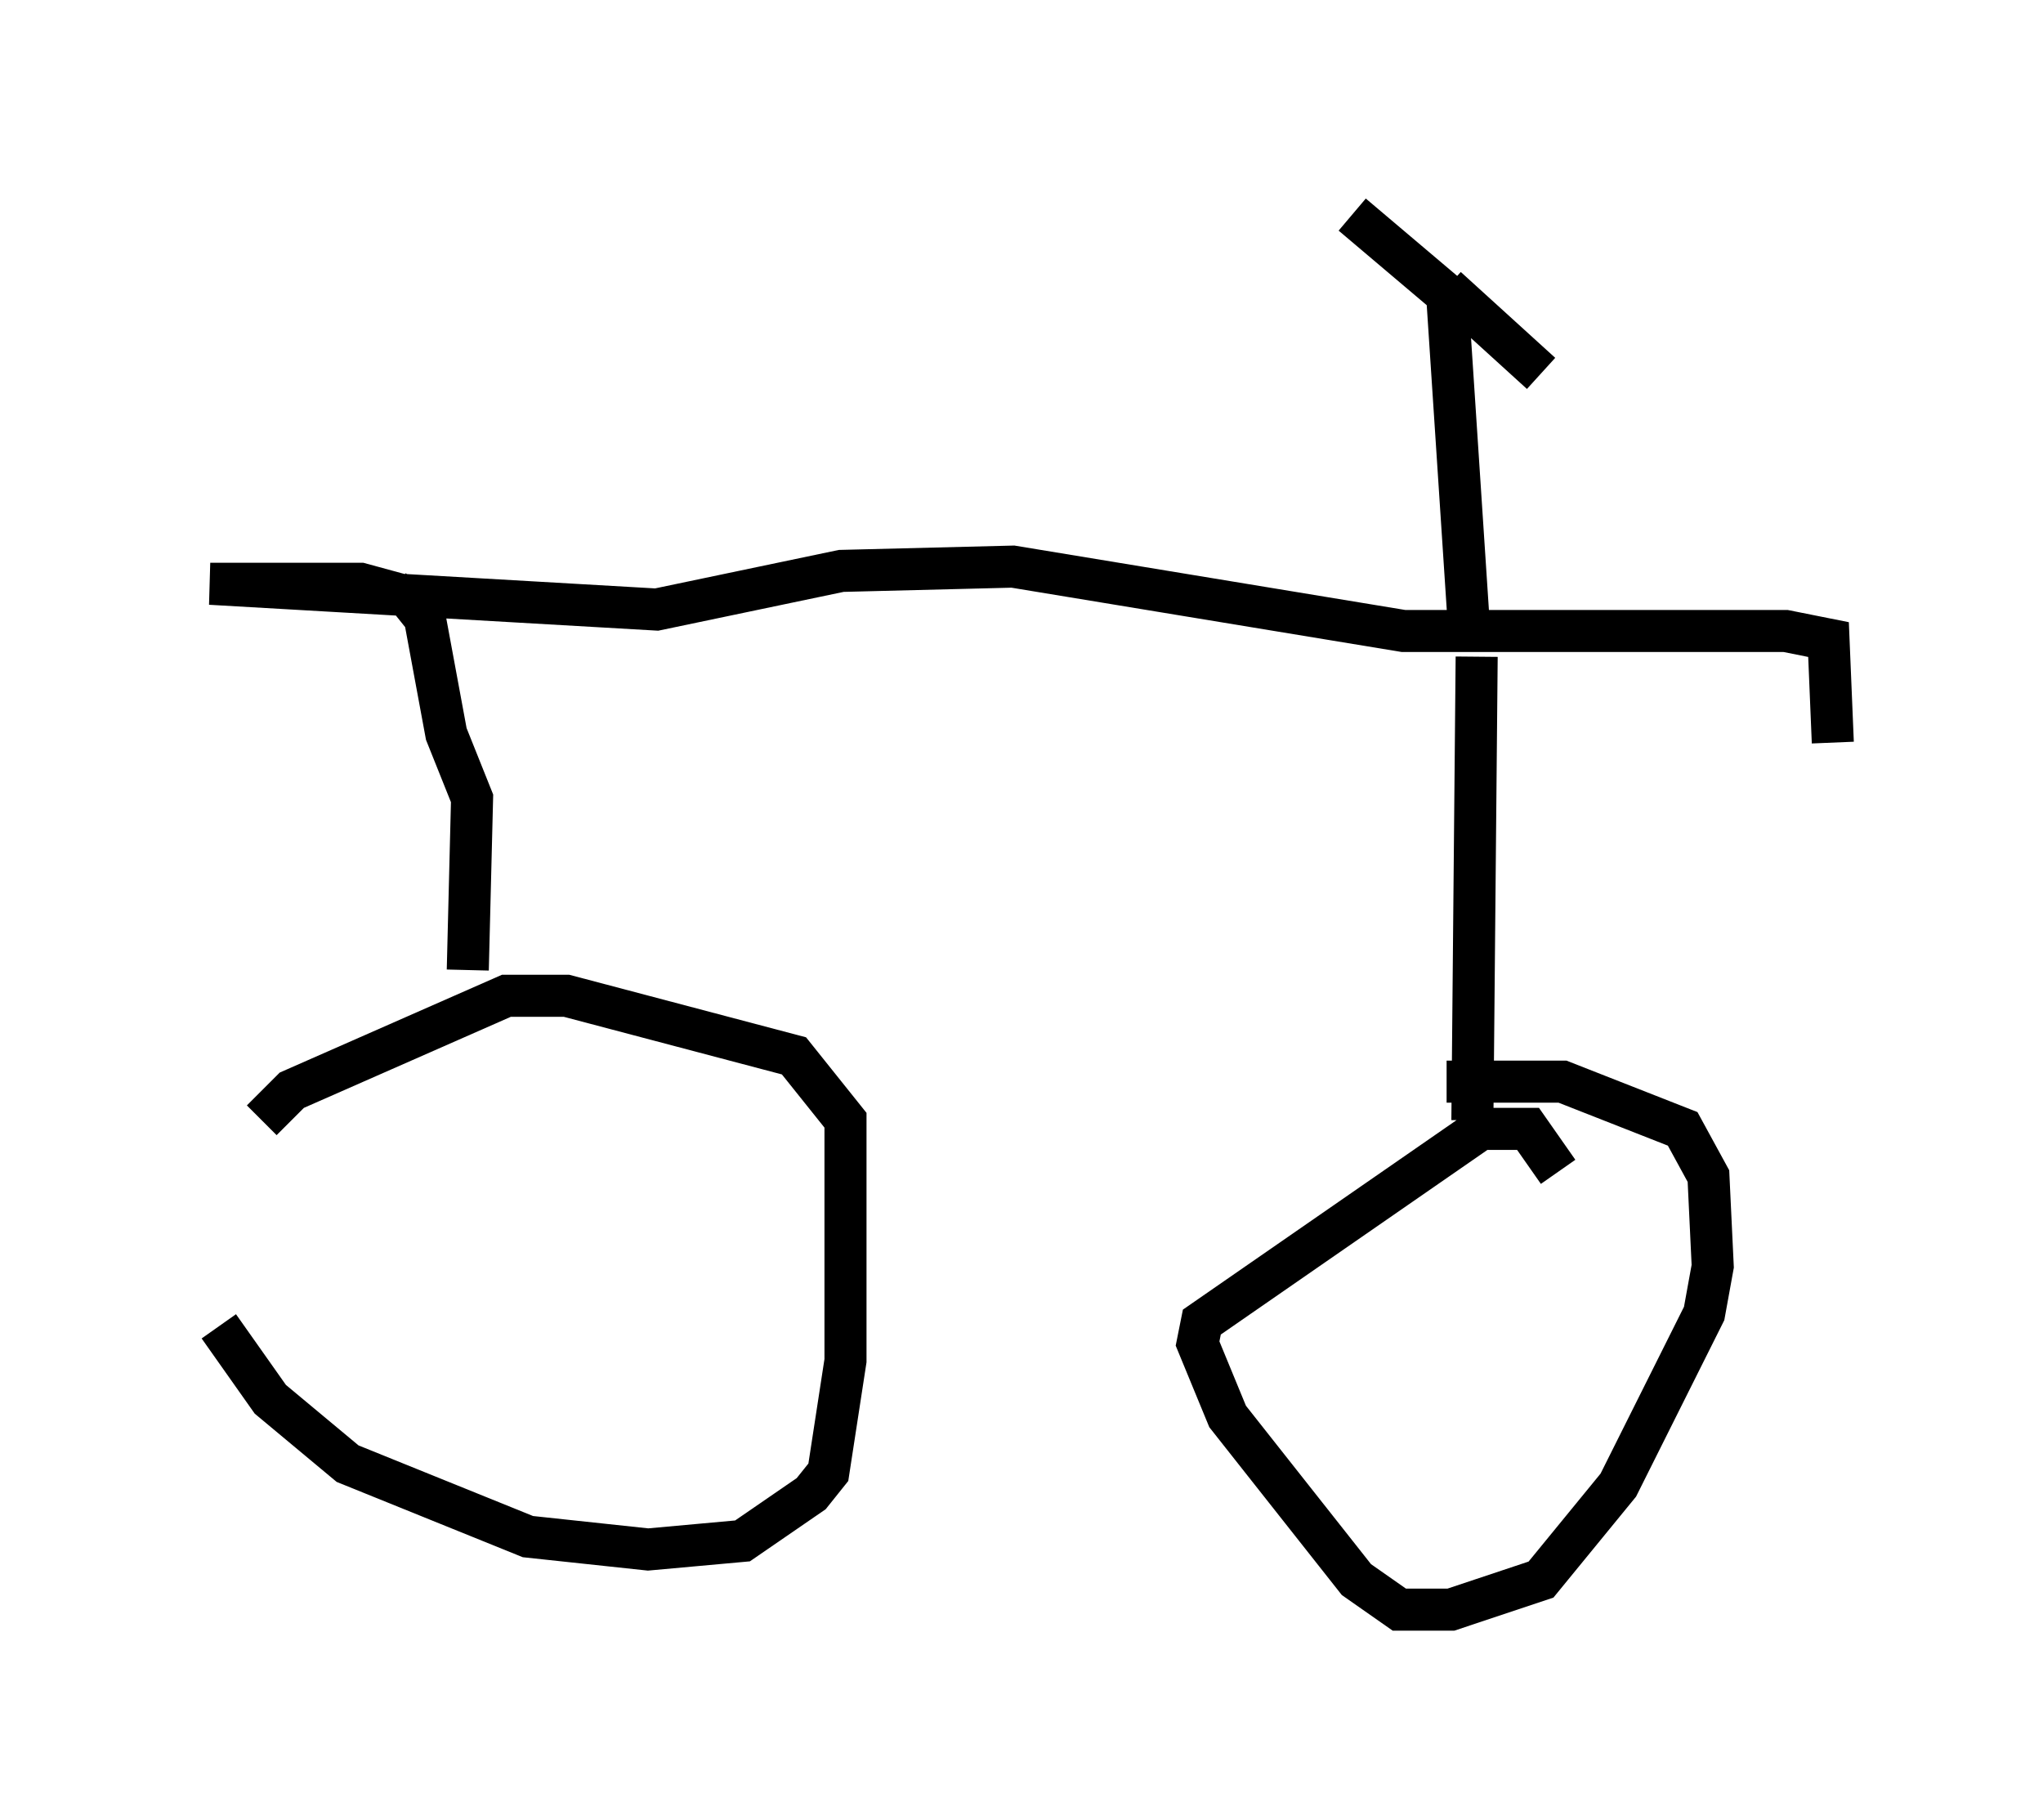 <?xml version="1.0" encoding="utf-8" ?>
<svg baseProfile="full" height="43.28" version="1.1" width="48.588" xmlns="http://www.w3.org/2000/svg" xmlns:ev="http://www.w3.org/2001/xml-events" xmlns:xlink="http://www.w3.org/1999/xlink"><defs /><rect fill="white" height="43.28" width="48.588" x="0" y="0" /><path d="M5.204, 27.765 m0.0, 3.777 l1.225, 1.735 1.838, 1.531 l4.288, 1.735 2.858, 0.306 l2.246, -0.204 1.633, -1.123 l0.408, -0.51 0.408, -2.654 l0.0, -5.717 -1.225, -1.531 l-5.41, -1.429 -1.429, 0.0 l-5.104, 2.246 -0.715, 0.715 m4.9, -3.573 l0.102, -4.083 -0.613, -1.531 l-0.51, -2.756 -0.408, -0.51 l-1.123, -0.306 -3.573, 0.0 l10.617, 0.613 4.39, -0.919 l4.083, -0.102 9.29, 1.531 l9.086, 0.0 1.021, 0.204 l0.102, 2.45 m-6.533, 10.208 l-0.715, -1.021 -1.123, 0.0 l-6.635, 4.594 -0.102, 0.51 l0.715, 1.735 3.063, 3.879 l1.021, 0.715 1.225, 0.0 l2.144, -0.715 1.838, -2.246 l2.042, -4.083 0.204, -1.123 l-0.102, -2.144 -0.613, -1.123 l-2.858, -1.123 -2.756, 0.0 m0.715, -10.106 l-0.102, 11.025 m-0.102, -12.046 l-0.51, -7.758 m0.0, 0.0 l2.246, 2.042 m-1.838, -1.531 l-2.654, -2.246 m0.0, -0.102 l0.0, 0.0 m-22.356, 9.188 l0.204, -0.204 " fill="none" stroke="black" stroke-width="1" /></svg>